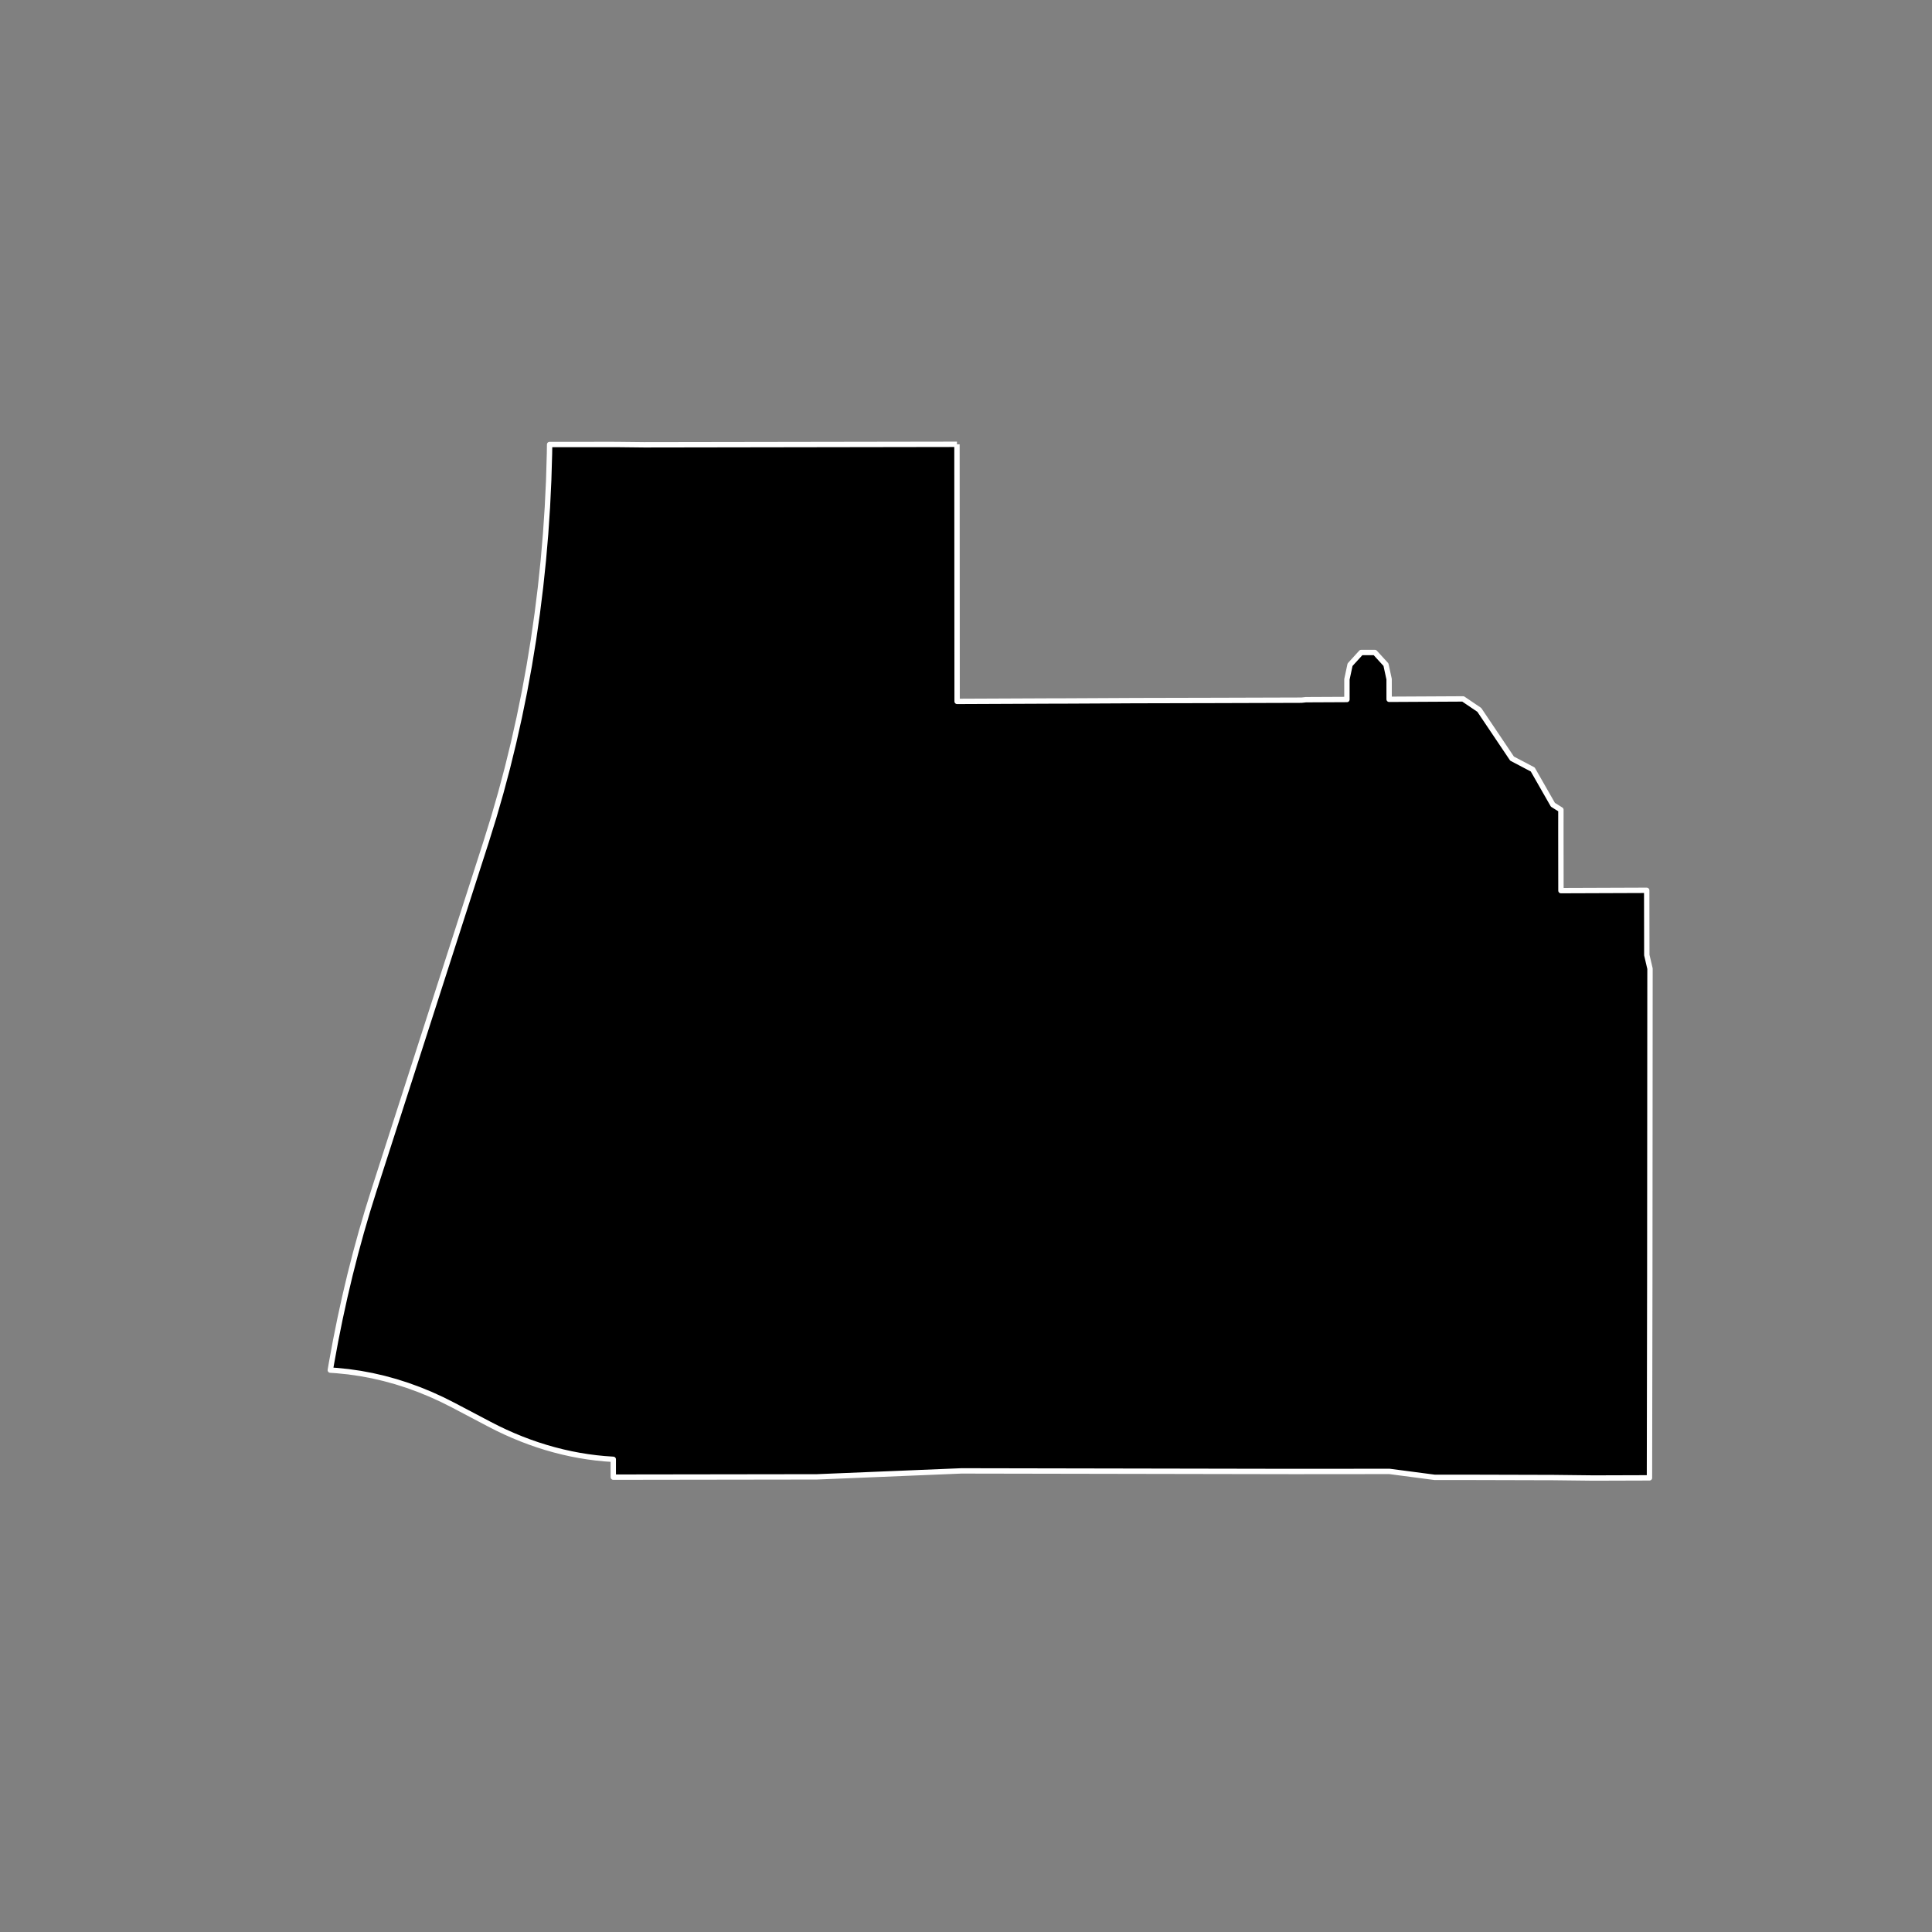 <?xml version="1.0" encoding="utf-8" standalone="no"?>
<!DOCTYPE svg PUBLIC "-//W3C//DTD SVG 1.1//EN"
  "http://www.w3.org/Graphics/SVG/1.1/DTD/svg11.dtd">
<!-- Created with matplotlib (https://matplotlib.org/) -->
<svg height="720pt" version="1.1" viewBox="0 0 720 720" width="720pt" xmlns="http://www.w3.org/2000/svg" xmlns:xlink="http://www.w3.org/1999/xlink">
 <rect x="0" y="0" width="720" height="720" fill="#808080" stroke="none"/>
 <defs>
  <style type="text/css">*{stroke-linecap:butt;stroke-linejoin:round;}</style>
 </defs>
 <g id="figure_1">
  <g id="patch_1">
   <path d="M 0 720 
L 720 720 
L 720 0 
L 0 0 
z
" style="fill:none;"/>
  </g>
  <g id="axes_1">
   <g id="patch_2">
    <path clip-path="url(#p33b4b5ab57)" d="M 356.634 165.584 
L 356.689 261.39 
L 391.55 261.24 
L 397.04 261.228 
L 405.76 261.187 
L 420.837 261.112 
L 421.604 261.104 
L 453.327 261.03 
L 464.68 260.995 
L 483.476 260.939 
L 485.063 260.934 
L 486.66 260.756 
L 499.409 260.695 
L 501.962 260.683 
L 501.96 253.168 
L 503.128 247.712 
L 507.265 243.173 
L 512.375 243.169 
L 516.507 247.691 
L 517.683 253.119 
L 517.689 260.608 
L 524.519 260.573 
L 545.247 260.464 
L 551.29 264.552 
L 563.497 282.711 
L 571.204 286.761 
L 578.719 299.916 
L 581.652 301.748 
L 581.701 301.777 
L 581.692 309.424 
L 581.695 312.136 
L 581.719 331.912 
L 582.461 331.91 
L 591.197 331.878 
L 597.134 331.856 
L 612.177 331.801 
L 613.678 331.8 
L 613.688 337.53 
L 613.719 355.927 
L 614.907 361.001 
L 614.831 475.35 
L 614.708 550.752 
L 593.925 550.816 
L 578.889 550.645 
L 549.471 550.566 
L 534.634 550.56 
L 517.805 548.352 
L 482.089 548.382 
L 358.307 548.158 
L 304.465 550.382 
L 228.562 550.487 
L 228.546 548.003 
L 228.547 543.844 
L 225.273 543.619 
L 222.145 543.304 
L 219.022 542.894 
L 215.905 542.391 
L 212.796 541.794 
L 209.694 541.104 
L 206.603 540.32 
L 203.523 539.444 
L 200.454 538.475 
L 197.399 537.415 
L 194.359 536.262 
L 191.334 535.019 
L 188.327 533.685 
L 185.338 532.261 
L 182.368 530.747 
L 168.952 523.683 
L 164.73 521.561 
L 160.47 519.62 
L 156.175 517.861 
L 151.848 516.286 
L 147.494 514.897 
L 143.116 513.694 
L 138.717 512.679 
L 134.3 511.852 
L 129.87 511.213 
L 125.429 510.764 
L 123.093 510.604 
L 123.546 507.976 
L 125.072 499.67 
L 126.731 491.423 
L 128.522 483.238 
L 130.443 475.121 
L 132.494 467.077 
L 134.674 459.111 
L 136.981 451.226 
L 139.414 443.427 
L 181.182 313.668 
L 183.995 304.608 
L 186.638 295.433 
L 189.109 286.15 
L 191.406 276.765 
L 193.528 267.287 
L 195.472 257.723 
L 197.237 248.08 
L 198.822 238.366 
L 200.225 228.589 
L 201.445 218.756 
L 202.482 208.875 
L 203.334 198.955 
L 204.001 189.002 
L 204.482 179.025 
L 204.777 169.031 
L 204.829 165.653 
L 228.432 165.648 
L 229.934 165.653 
L 240.145 165.765 
L 356.634 165.584 
" style="stroke:#ffffff;stroke-linejoin:miter;stroke-width:2;"/>
   </g>
  </g>
 </g>
 <defs>
  <clipPath id="p33b4b5ab57">
   <rect height="543.6" width="558" x="90" y="86.4"/>
  </clipPath>
 </defs>
</svg>
